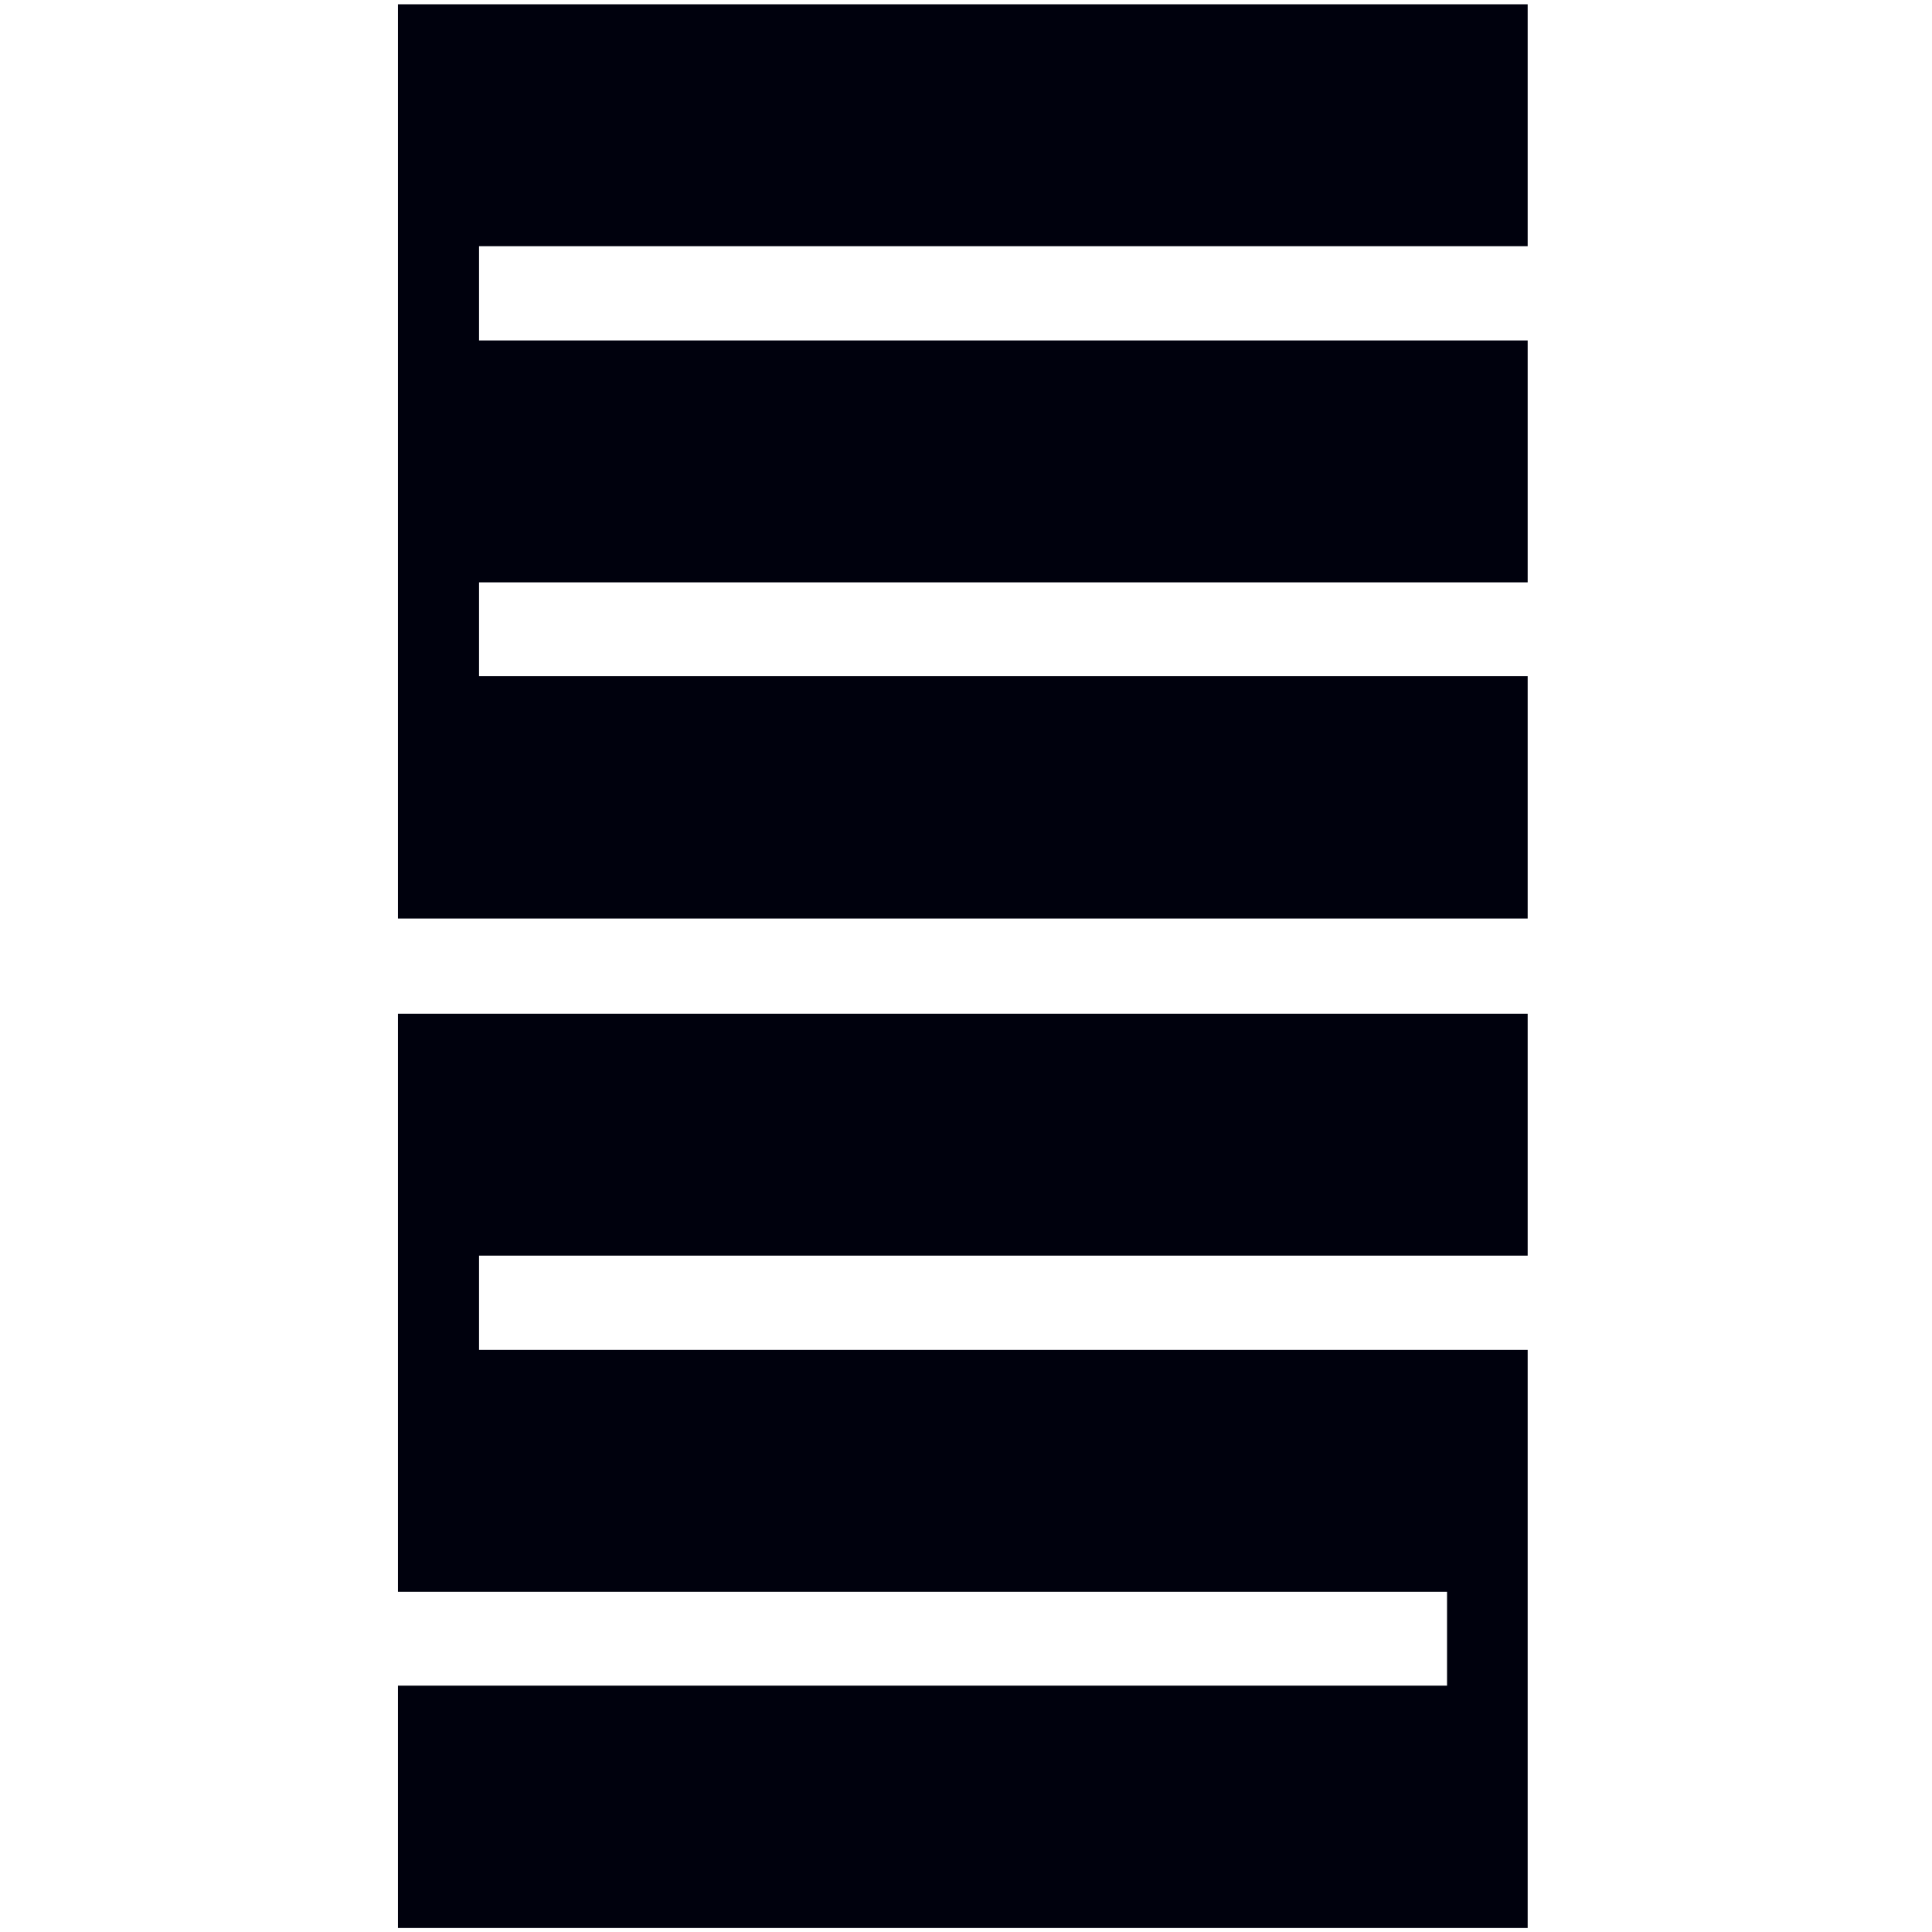 <?xml version="1.0" encoding="UTF-8" standalone="no"?>
<!-- Generator: Adobe Illustrator 24.1.3, SVG Export Plug-In . SVG Version: 6.00 Build 0)  -->

<svg
   xmlns:dc="http://purl.org/dc/elements/1.1/"
   xmlns:cc="http://creativecommons.org/ns#"
   xmlns:rdf="http://www.w3.org/1999/02/22-rdf-syntax-ns#"
   xmlns:svg="http://www.w3.org/2000/svg"
   xmlns="http://www.w3.org/2000/svg"
   xmlns:sodipodi="http://sodipodi.sourceforge.net/DTD/sodipodi-0.dtd"
   xmlns:inkscape="http://www.inkscape.org/namespaces/inkscape"
   version="1.1"
   x="0px"
   y="0px"
   viewBox="0 0 32 32"
   xml:space="preserve"
   id="svg46"
   sodipodi:docname="favicon_black.svg"
   width="32"
   height="32"
   inkscape:version="0.92.5 (2060ec1f9f, 2020-04-08)"><defs
   id="defs50" /><sodipodi:namedview
   pagecolor="#ffffff"
   bordercolor="#666666"
   borderopacity="1"
   objecttolerance="10"
   gridtolerance="10"
   guidetolerance="10"
   inkscape:pageopacity="0"
   inkscape:pageshadow="2"
   inkscape:window-width="1858"
   inkscape:window-height="1057"
   id="namedview48"
   showgrid="true"
   inkscape:pagecheckerboard="true"
   inkscape:snap-global="false"
   inkscape:zoom="21.898795"
   inkscape:cx="6.4315144"
   inkscape:cy="19.218199"
   inkscape:window-x="54"
   inkscape:window-y="-8"
   inkscape:window-maximized="1"
   inkscape:current-layer="Ebene_1"><inkscape:grid
     type="xygrid"
     id="grid862" /></sodipodi:namedview>
<style
   type="text/css"
   id="style2">
	.st0{fill:#00010D;}
	.st1{opacity:0.5;}
	.st2{fill:none;stroke:#F0047F;stroke-width:1.299;stroke-linecap:round;stroke-linejoin:round;stroke-miterlimit:10;}
	.st3{fill:none;stroke:#333333;stroke-miterlimit:10;}
	.st4{fill:#FFFFFF;}
	.st5{fill:#8195A6;}
	.st6{fill:none;stroke:#FFFFFF;stroke-width:3.088;stroke-miterlimit:10;}
	.st7{fill:#5BD9D9;}
	.st8{fill:#D44FEA;}
	.st9{fill:#F2F2F2;}
	.st10{fill:none;stroke:#000000;stroke-width:0.997;stroke-miterlimit:10;}
	.st11{display:none;}
</style>
<g
   id="Ebene_1"
   transform="translate(0,-418)">
	<g
   id="g42"
   transform="matrix(1.006,0,0,1.006,-0.765,-2.525)">
		<g
   id="g34">
			
			
			
			
			
			
			
			
			
			
			
			
			
			
			
		</g>
		<g
   id="g40"
   transform="matrix(0.075,0,0,0.075,6.48,417.045)">
			<polygon
   class="st0"
   points="259.1,214.6 259.1,161.4 28.9,161.4 28.9,140.8 259.1,140.8 259.1,87.7 28.9,87.7 28.9,67 259.1,67 259.1,13.9 11.1,13.9 11.1,39.6 11.1,67 11.1,87.7 11.1,140.8 11.1,161.4 11.1,189.3 11.1,214.6 "
   id="polygon36"
   style="fill:#00010d" />
			<polygon
   class="st0"
   points="11.1,436.2 259.1,436.2 259.1,418.6 259.1,342.7 259.1,309.3 28.9,309.3 28.9,288.6 259.1,288.6 259.1,235.5 11.1,235.5 11.1,261.2 11.1,288.6 11.1,309.3 11.1,337.2 11.1,362.4 241.4,362.4 241.4,383 11.1,383 "
   id="polygon38"
   style="fill:#00010d" />
		</g>
	</g>
</g>
<g
   id="Ebene_2"
   class="st11"
   style="display:none"
   transform="translate(0,-418)">
</g>
</svg>